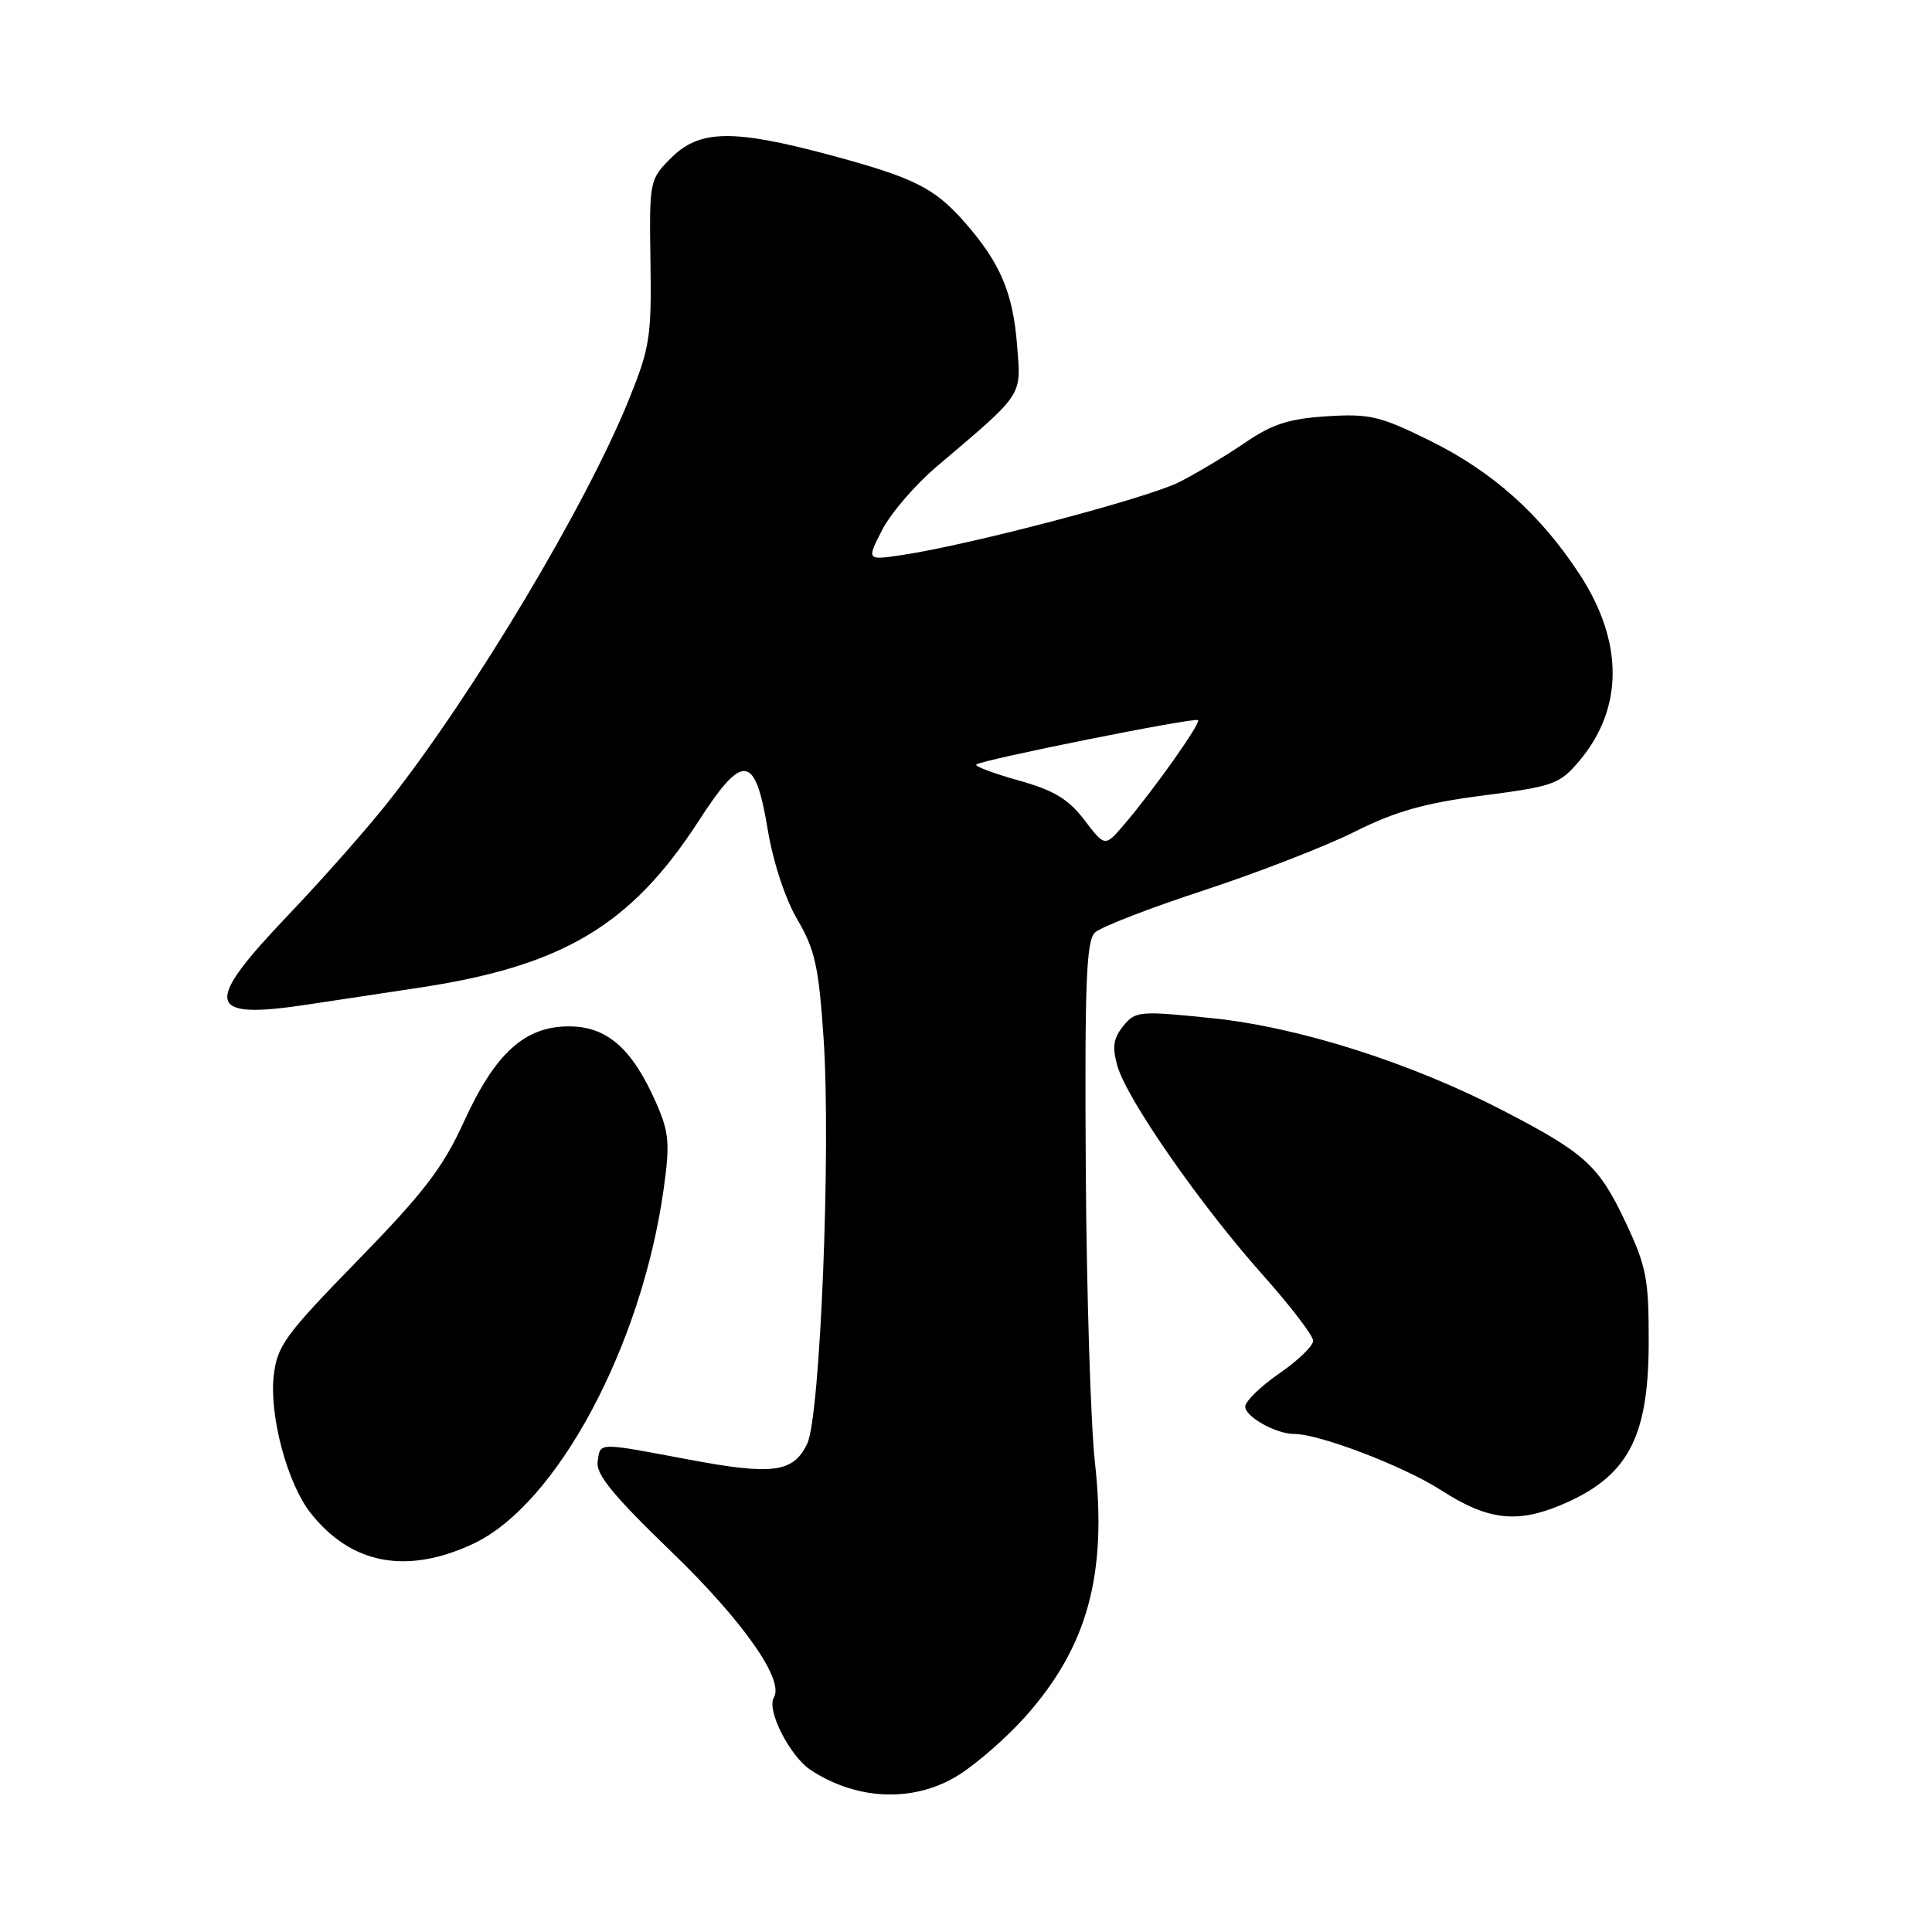 <?xml version="1.0" encoding="UTF-8" standalone="no"?>
<!DOCTYPE svg PUBLIC "-//W3C//DTD SVG 1.1//EN" "http://www.w3.org/Graphics/SVG/1.1/DTD/svg11.dtd" >
<svg xmlns="http://www.w3.org/2000/svg" xmlns:xlink="http://www.w3.org/1999/xlink" version="1.1" viewBox="0 0 256 256">
 <g >
 <path fill="currentColor"
d=" M 127.07 235.17 C 129.52 233.62 133.50 230.13 135.90 227.42 C 144.13 218.16 146.73 208.61 145.08 193.74 C 144.52 188.66 143.97 171.09 143.87 154.69 C 143.72 130.20 143.94 124.65 145.09 123.56 C 145.87 122.83 152.35 120.32 159.50 117.98 C 166.65 115.63 175.65 112.14 179.50 110.21 C 184.92 107.50 188.76 106.41 196.50 105.41 C 205.89 104.19 206.67 103.91 209.28 100.81 C 215.14 93.85 215.15 85.06 209.32 76.12 C 204.13 68.17 197.78 62.49 189.49 58.40 C 182.87 55.13 181.49 54.80 175.81 55.16 C 170.80 55.48 168.57 56.20 165.00 58.64 C 162.52 60.34 158.60 62.69 156.27 63.87 C 152.08 66.00 128.58 72.19 119.55 73.54 C 114.83 74.25 114.83 74.25 116.88 70.24 C 118.00 68.04 121.24 64.27 124.06 61.87 C 135.78 51.92 135.32 52.62 134.76 45.65 C 134.21 38.75 132.52 34.80 127.83 29.46 C 123.80 24.87 121.08 23.52 109.78 20.49 C 97.11 17.10 92.66 17.19 88.94 20.91 C 86.06 23.79 86.03 23.93 86.19 34.66 C 86.34 44.65 86.11 46.09 83.29 53.05 C 77.61 67.03 62.87 91.70 51.64 106.00 C 48.84 109.58 42.82 116.40 38.27 121.17 C 26.81 133.18 27.23 135.16 40.81 133.10 C 45.04 132.46 51.65 131.46 55.50 130.88 C 74.58 128.01 83.62 122.62 92.59 108.76 C 98.45 99.69 100.06 99.89 101.72 109.87 C 102.44 114.23 104.04 119.10 105.66 121.86 C 107.99 125.82 108.49 128.11 109.13 137.59 C 110.12 152.28 108.69 187.62 106.97 191.27 C 105.14 195.14 102.41 195.50 91.23 193.39 C 79.03 191.10 79.56 191.08 79.19 193.69 C 78.95 195.36 81.30 198.22 88.90 205.55 C 98.41 214.72 103.97 222.62 102.54 224.93 C 101.53 226.57 104.67 232.74 107.44 234.55 C 113.65 238.62 121.25 238.86 127.07 235.17 Z  M 62.66 204.58 C 73.74 199.42 85.02 178.43 87.94 157.54 C 88.79 151.43 88.66 150.03 86.90 146.04 C 83.75 138.91 80.41 136.00 75.39 136.00 C 69.51 136.00 65.61 139.55 61.44 148.70 C 58.70 154.70 56.15 158.04 47.43 166.98 C 37.75 176.90 36.72 178.33 36.27 182.31 C 35.67 187.59 38.08 196.57 41.14 200.46 C 46.51 207.28 53.84 208.68 62.66 204.58 Z  M 206.77 199.45 C 215.64 195.74 218.43 190.63 218.46 178.00 C 218.48 169.44 218.18 167.85 215.39 161.94 C 211.86 154.45 210.06 152.81 199.27 147.21 C 186.92 140.80 172.09 136.09 160.58 134.91 C 150.95 133.92 150.45 133.97 148.83 135.96 C 147.52 137.59 147.35 138.74 148.07 141.27 C 149.33 145.68 159.07 159.68 167.25 168.85 C 170.96 173.01 174.00 176.97 174.00 177.66 C 174.00 178.34 171.97 180.30 169.50 182.00 C 167.03 183.70 165.00 185.68 165.00 186.39 C 165.00 187.72 169.06 190.00 171.44 190.00 C 174.84 190.00 186.02 194.28 190.97 197.47 C 197.06 201.40 200.93 201.89 206.77 199.45 Z  M 143.69 108.66 C 141.57 105.88 139.65 104.72 134.96 103.41 C 131.65 102.48 129.13 101.53 129.36 101.31 C 129.97 100.70 158.34 95.01 158.75 95.42 C 159.15 95.81 152.80 104.77 148.95 109.26 C 146.41 112.23 146.41 112.23 143.69 108.66 Z "/>
</g>
</svg>